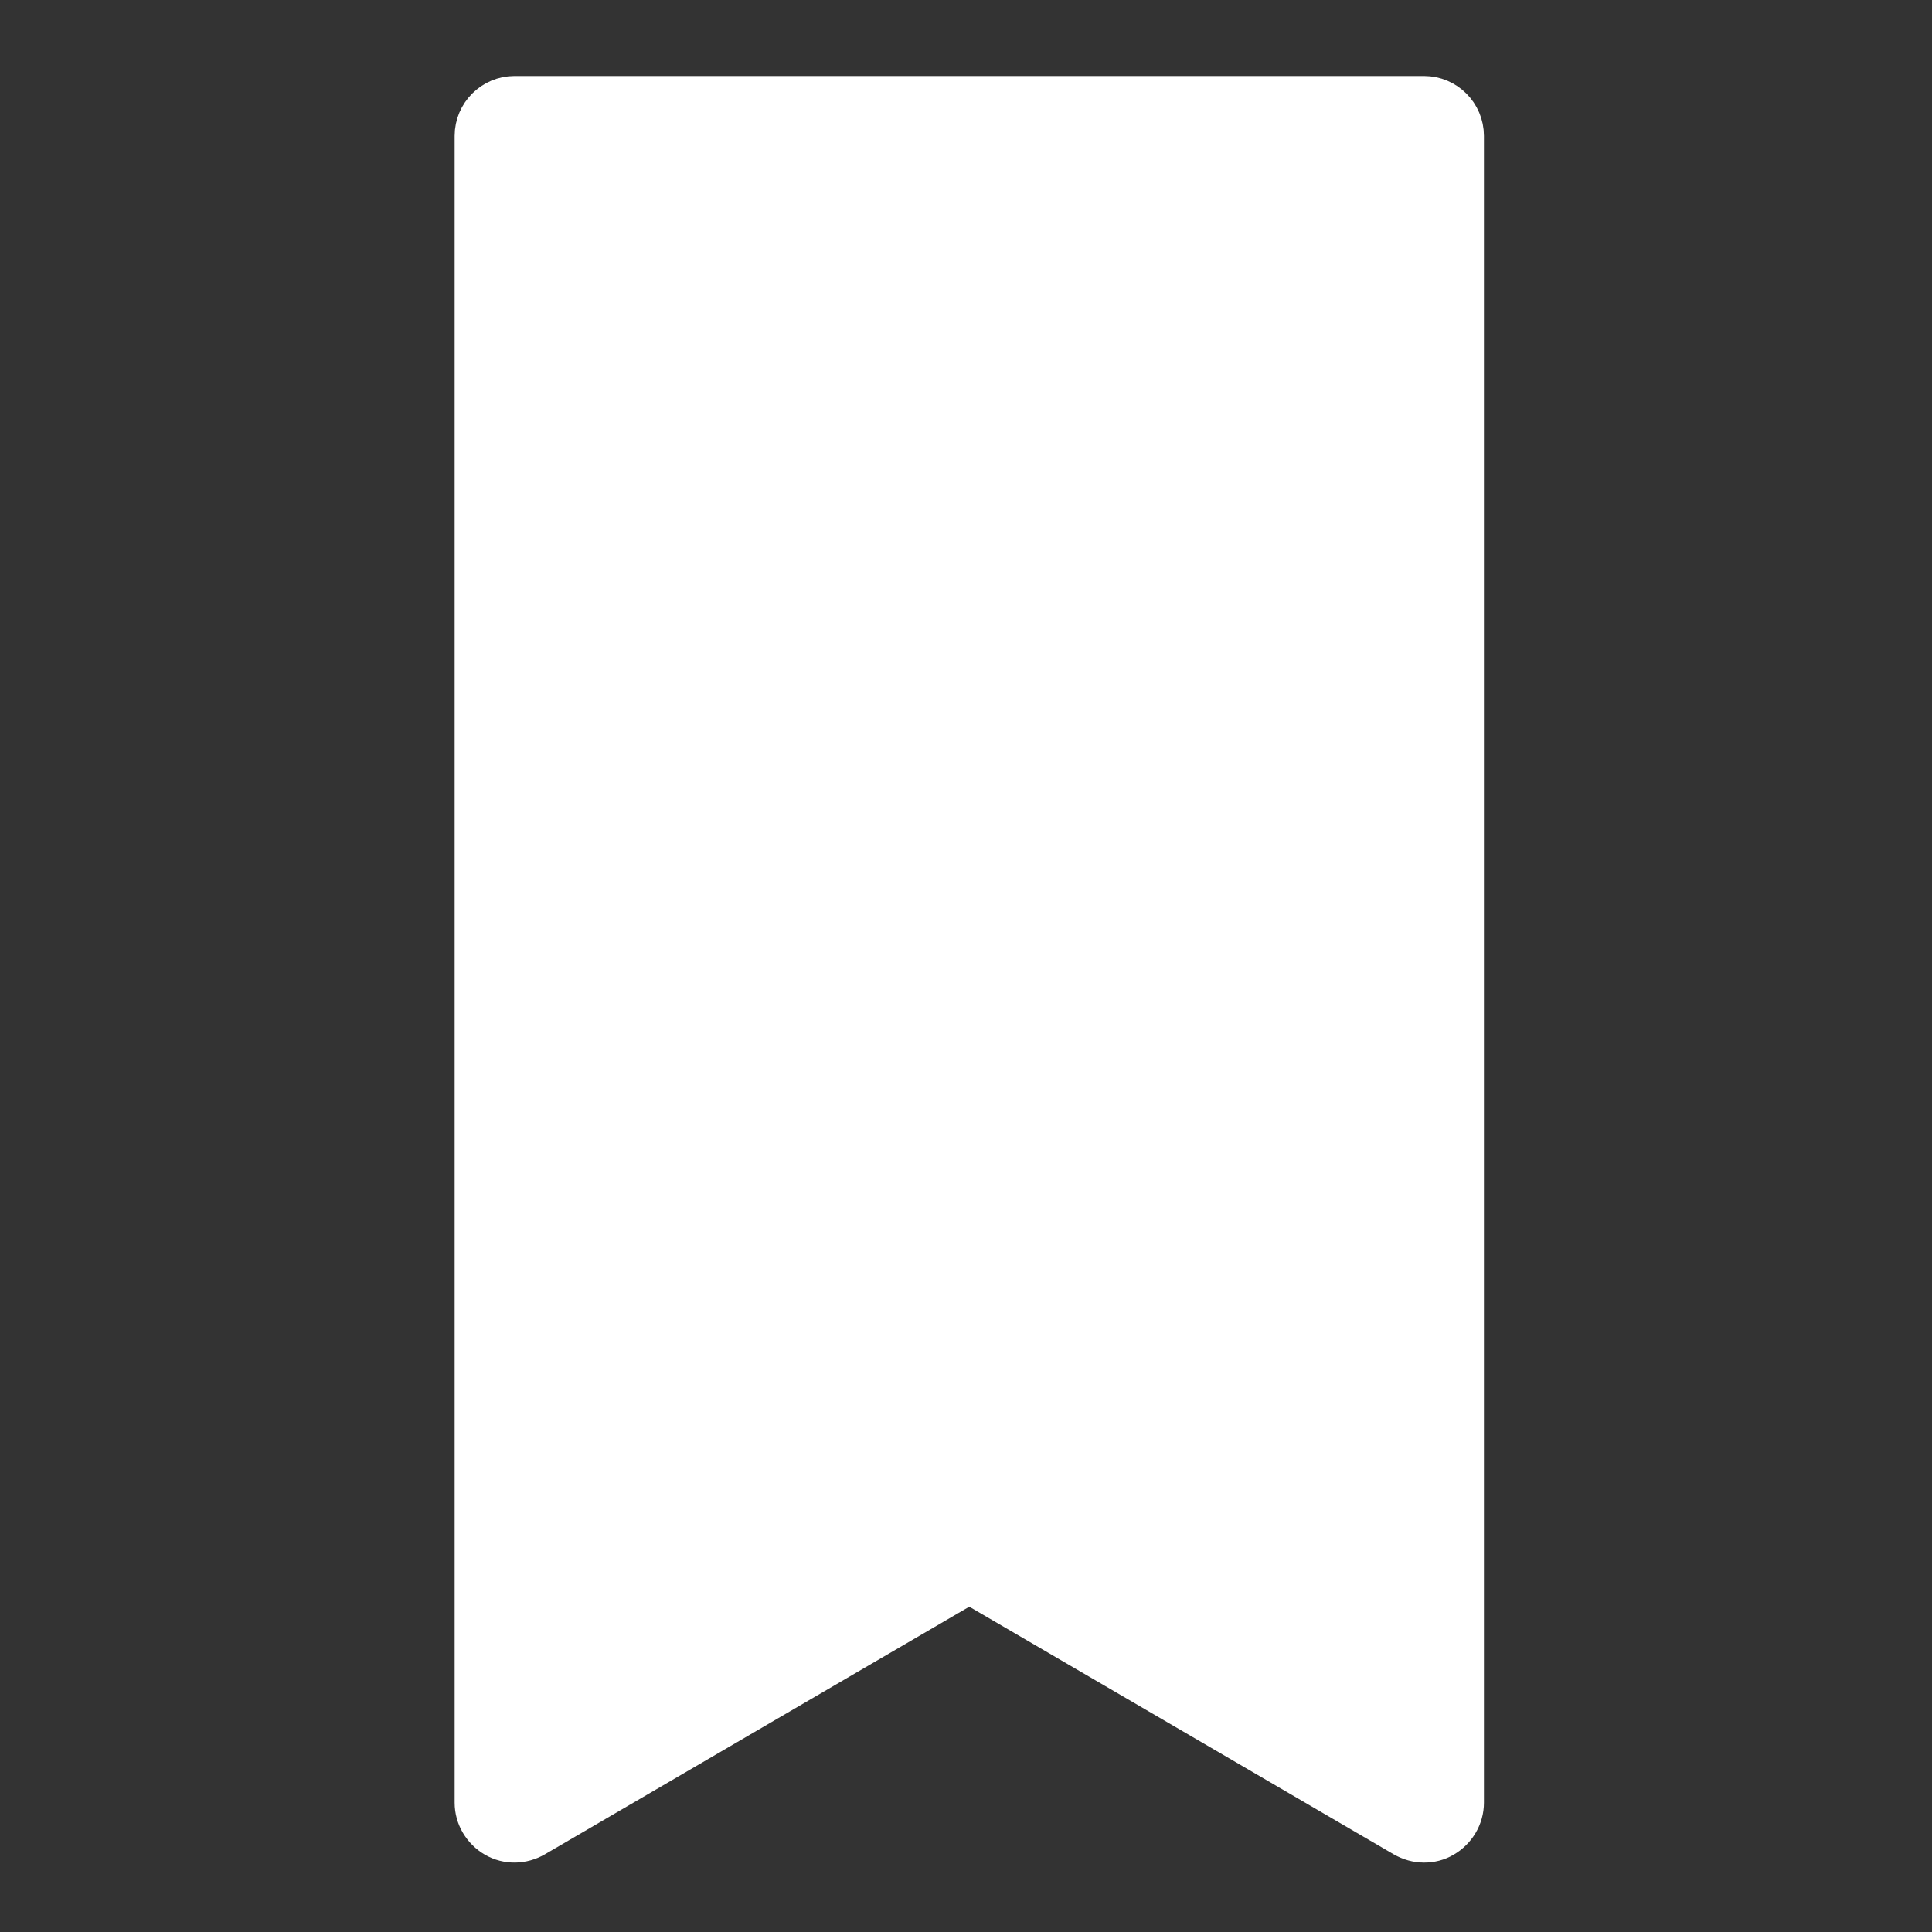 <?xml version="1.0" encoding="UTF-8"?>
<svg xmlns="http://www.w3.org/2000/svg" xmlns:xlink="http://www.w3.org/1999/xlink" viewBox="0 0 20 20" width="20px" height="20px">
<rect x="0" y="0" width="20" height="20" fill="#333333" stroke="none"/>
<g id="surface11061246">
<path style="fill-rule:nonzero;fill:rgb(100%,100%,100%);fill-opacity:1;stroke-width:4;stroke-linecap:butt;stroke-linejoin:round;stroke:rgb(100%,100%,100%);stroke-opacity:1;stroke-miterlimit:10;" d="M 127.296 165.119 C 126.677 165.119 126.092 164.947 125.542 164.638 L 86 141.566 L 46.458 164.638 C 45.392 165.256 44.085 165.291 43.019 164.672 C 41.953 164.053 41.266 162.918 41.266 161.68 L 41.266 10.32 C 41.266 8.428 42.813 6.881 44.704 6.881 L 127.296 6.881 C 129.187 6.881 130.734 8.428 130.734 10.32 L 130.734 161.68 C 130.734 162.918 130.047 164.053 128.981 164.672 C 128.465 164.981 127.88 165.119 127.296 165.119 Z M 127.296 165.119 " transform="matrix(0.114,0,0,0.114,0.23,0.23)"/>
<path style=" stroke:none;fill-rule:nonzero;fill:rgb(100%,100%,100%);fill-opacity:1;" d="M 14.691 18.988 C 14.621 18.988 14.555 18.969 14.492 18.934 L 10 16.312 L 5.508 18.934 C 5.387 19.004 5.238 19.008 5.117 18.938 C 4.996 18.867 4.918 18.738 4.918 18.598 L 4.918 1.402 C 4.918 1.188 5.094 1.012 5.309 1.012 L 14.691 1.012 C 14.906 1.012 15.082 1.188 15.082 1.402 L 15.082 18.598 C 15.082 18.738 15.004 18.867 14.883 18.938 C 14.824 18.973 14.758 18.988 14.691 18.988 Z M 14.691 18.988 "/>
</g>
</svg>
